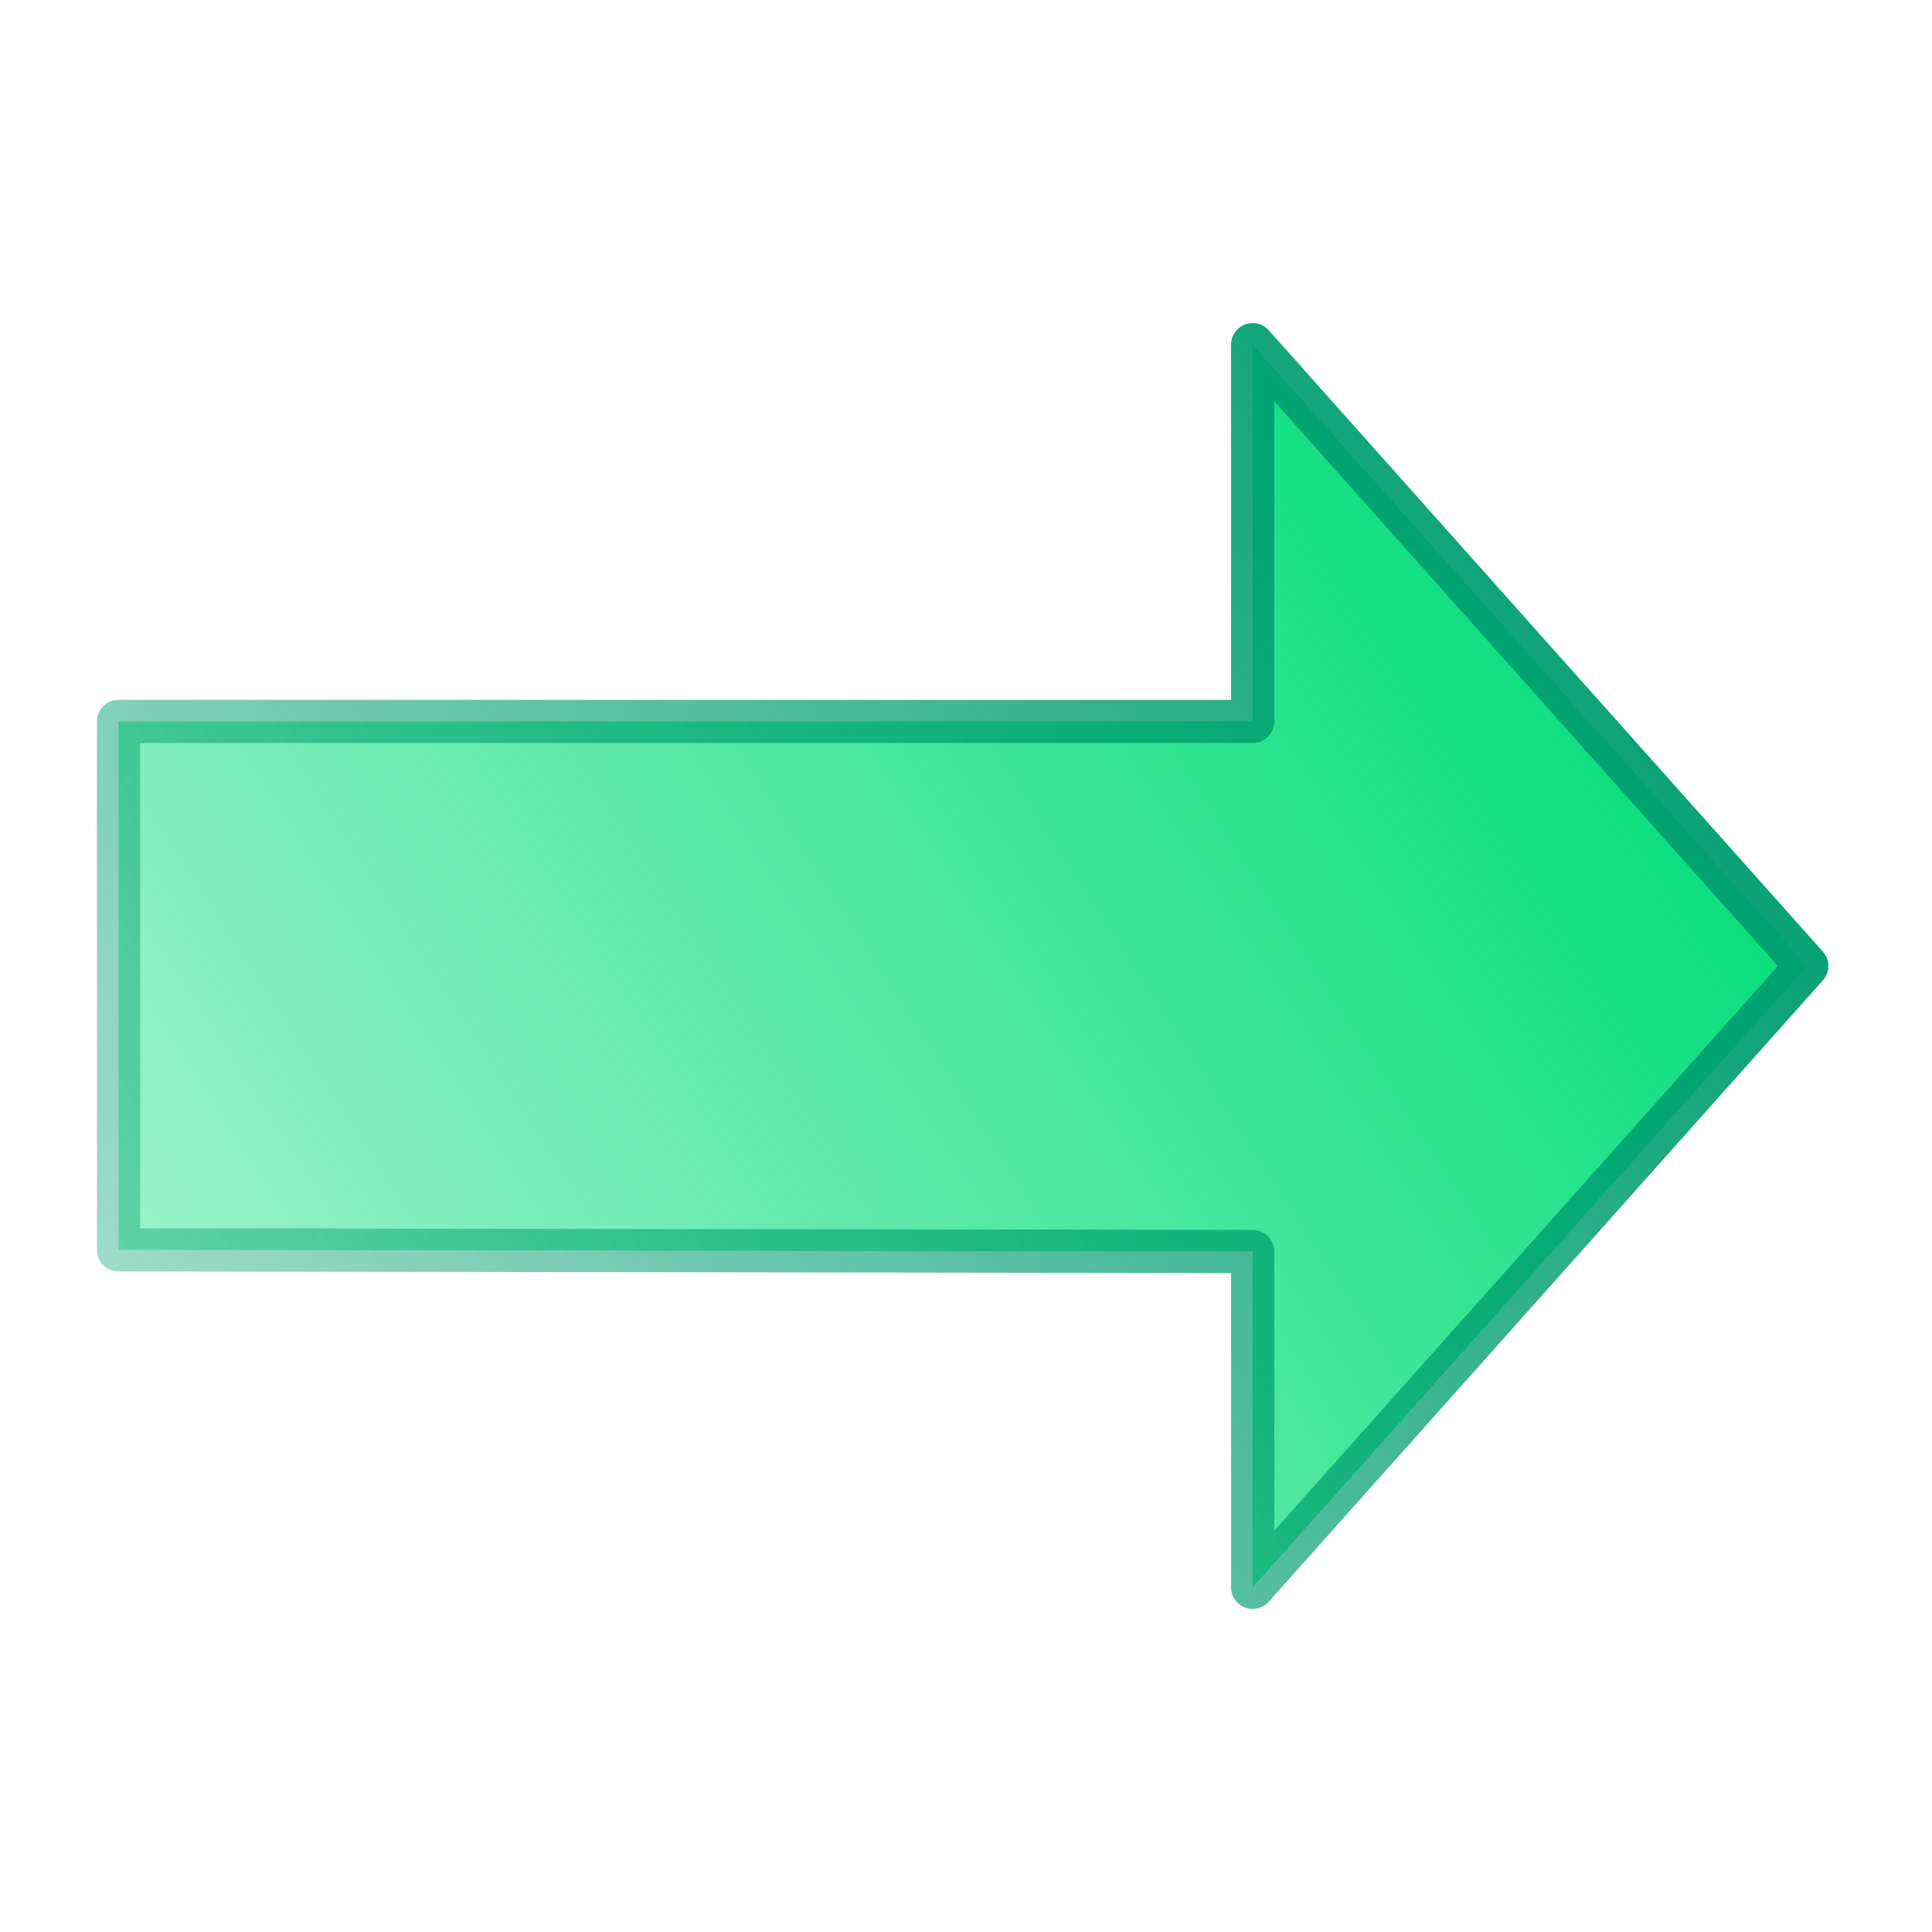 <?xml version="1.0" encoding="UTF-8" standalone="no"?>
<!-- Created with Inkscape (http://www.inkscape.org/) -->

<svg
   xmlns:dc="http://purl.org/dc/elements/1.1/"
   xmlns:cc="http://creativecommons.org/ns#"
   xmlns:rdf="http://www.w3.org/1999/02/22-rdf-syntax-ns#"
   xmlns:svg="http://www.w3.org/2000/svg"
   xmlns="http://www.w3.org/2000/svg"
   xmlns:xlink="http://www.w3.org/1999/xlink"
   xmlns:sodipodi="http://sodipodi.sourceforge.net/DTD/sodipodi-0.dtd"
   xmlns:inkscape="http://www.inkscape.org/namespaces/inkscape"
   width="10mm"
   height="10mm"
   viewBox="0 0 35.433 35.433"
   id="svg2"
   version="1.1"
   inkscape:version="0.91 r13725"
   inkscape:export-filename="/media/HDD/ssnake/Icons/redo.png"
   inkscape:export-xdpi="162.56"
   inkscape:export-ydpi="162.56"
   sodipodi:docname="next.svg">
  <defs
     id="defs4">
    <linearGradient
       inkscape:collect="always"
       id="linearGradient4235">
      <stop
         style="stop-color:#009f6f;stop-opacity:1;"
         offset="0"
         id="stop4237" />
      <stop
         style="stop-color:#009f6f;stop-opacity:0;"
         offset="1"
         id="stop4239" />
    </linearGradient>
    <linearGradient
       inkscape:collect="always"
       id="linearGradient4227">
      <stop
         style="stop-color:#00dd78;stop-opacity:1;"
         offset="0"
         id="stop4229" />
      <stop
         style="stop-color:#00dd78;stop-opacity:0;"
         offset="1"
         id="stop4231" />
    </linearGradient>
    <marker
       inkscape:stockid="TriangleOutL"
       orient="auto"
       refY="0.0"
       refX="0.0"
       id="TriangleOutL"
       style="overflow:visible"
       inkscape:isstock="true">
      <path
         id="path4471"
         d="M 5.77,0.0 L -2.88,5.0 L -2.88,-5.0 L 5.77,0.0 z "
         style="fill-rule:evenodd;stroke:#000000;stroke-width:1pt;stroke-opacity:1;fill:#000000;fill-opacity:1"
         transform="scale(0.8)" />
    </marker>
    <marker
       inkscape:stockid="Arrow2Lend"
       orient="auto"
       refY="0.0"
       refX="0.0"
       id="Arrow2Lend"
       style="overflow:visible;"
       inkscape:isstock="true">
      <path
         id="path4350"
         style="fill-rule:evenodd;stroke-width:0.625;stroke-linejoin:round;stroke:#000000;stroke-opacity:1;fill:#000000;fill-opacity:1"
         d="M 8.719,4.034 L -2.207,0.016 L 8.719,-4.002 C 6.973,-1.63 6.983,1.616 8.719,4.034 z "
         transform="scale(1.1) rotate(180) translate(1,0)" />
    </marker>
    <style
       id="style4260"
       type="text/css">
*{stroke-linecap:butt;stroke-linejoin:round;}
  </style>
    <style
       id="style5432"
       type="text/css">
*{stroke-linecap:butt;stroke-linejoin:round;}
  </style>
    <g
       id="g6">
      <symbol
         id="glyph0-0"
         overflow="visible">
        <path
           id="path9"
           d="M 0.969 0 L 6.156 0 L 6.156 -7.203 L 0.969 -7.203 Z M 2.156 -0.625 L 2.953 -2.078 L 3.547 -3.203 L 3.594 -3.203 L 4.156 -2.078 L 4.953 -0.625 Z M 3.547 -4.219 L 3 -5.25 L 2.281 -6.547 L 4.844 -6.547 L 4.125 -5.25 L 3.594 -4.219 Z M 1.672 -1.203 L 1.672 -6.234 L 3.062 -3.703 Z M 5.438 -1.203 L 4.062 -3.703 L 5.438 -6.234 Z M 5.438 -1.203 "
           style="stroke:none;" />
      </symbol>
      <symbol
         id="glyph0-1"
         overflow="visible">
        <path
           id="path12"
           d="M 1.828 0 L 2.719 0 L 2.719 -6.953 L 2.031 -6.953 C 1.641 -6.734 1.188 -6.547 0.547 -6.453 L 0.547 -5.875 L 1.828 -5.875 Z M 1.828 0 "
           style="stroke:none;" />
      </symbol>
      <symbol
         id="glyph1-0"
         overflow="visible">
        <path
           id="path15"
           d=""
           style="stroke:none;" />
      </symbol>
      <symbol
         id="glyph1-1"
         overflow="visible">
        <path
           id="path18"
           d="M 2 -7.031 L 0.375 -7.031 C 0.266 -7.031 0.172 -6.938 0.172 -6.812 L 0.172 -6.797 C 0.172 -6.672 0.266 -6.578 0.375 -6.578 L 0.672 -6.578 C 0.859 -6.562 1 -6.531 1.031 -6.516 C 1.094 -6.438 1.125 -6.266 1.125 -6.031 L 1.125 -1 C 1.125 -0.75 1.094 -0.594 1.031 -0.516 C 1 -0.469 0.688 -0.422 0.375 -0.422 C 0.266 -0.422 0.172 -0.328 0.172 -0.219 C 0.172 -0.094 0.266 0 0.375 0 L 3.125 0 C 3.297 0.016 3.469 0.016 3.609 0.016 C 3.734 0.016 3.828 -0.078 3.828 -0.203 L 3.828 -0.219 C 3.828 -0.328 3.734 -0.422 3.609 -0.422 C 3.297 -0.422 3 -0.469 2.969 -0.516 C 2.891 -0.594 2.875 -0.75 2.875 -1 L 2.875 -3.281 L 3.25 -3.281 L 5.297 -0.109 C 5.344 -0.047 5.406 0 5.484 0 L 7.188 0 C 7.312 0 7.406 -0.094 7.406 -0.219 L 7.406 -0.234 C 7.406 -0.344 7.312 -0.438 7.188 -0.438 C 6.859 -0.438 5.766 -2.078 4.969 -3.422 C 5.953 -3.625 6.609 -4.094 6.609 -5.141 C 6.609 -6.516 5.141 -7.016 3.859 -7.016 Z M 1.469 -6.578 L 2.531 -6.578 C 2.469 -6.484 2.438 -6.359 2.438 -6.219 L 2.438 -0.984 C 2.438 -0.828 2.422 -0.609 2.5 -0.422 L 1.469 -0.422 C 1.562 -0.625 1.547 -0.828 1.547 -0.984 L 1.547 -6.016 C 1.547 -6.172 1.562 -6.391 1.469 -6.578 Z M 2.875 -6.219 C 2.875 -6.391 3.094 -6.578 3.469 -6.578 C 4.172 -6.578 4.766 -6.484 4.766 -5.141 C 4.766 -3.797 4.516 -3.719 2.875 -3.719 Z M 4.5 -3.344 C 5.047 -2.422 5.797 -1.094 6.453 -0.422 L 5.594 -0.422 L 3.766 -3.281 C 4.016 -3.297 4.266 -3.312 4.5 -3.344 Z M 6.188 -5.141 C 6.188 -4.375 5.734 -4.016 4.875 -3.844 C 5.094 -4.125 5.188 -4.531 5.188 -5.141 C 5.188 -5.766 5.047 -6.188 4.828 -6.469 C 5.609 -6.281 6.188 -5.828 6.188 -5.141 Z M 6.188 -5.141 "
           style="stroke:none;" />
      </symbol>
      <symbol
         id="glyph1-2"
         overflow="visible">
        <path
           id="path21"
           d="M 2.922 -6.031 C 2.922 -6.266 2.938 -6.438 3.016 -6.516 C 3.062 -6.547 3.375 -6.594 3.703 -6.594 C 3.828 -6.594 3.922 -6.688 3.922 -6.812 C 3.922 -6.938 3.828 -7.031 3.703 -7.031 L 0.797 -7.031 C 0.656 -7.031 0.5 -7.031 0.391 -7.031 C 0.328 -7.031 0.266 -7 0.234 -6.969 C 0.203 -6.922 0.172 -6.875 0.172 -6.812 C 0.172 -6.75 0.188 -6.703 0.219 -6.672 L 0.25 -6.641 L 0.312 -6.609 C 0.328 -6.609 0.328 -6.594 0.328 -6.594 L 0.516 -6.594 C 0.797 -6.578 1.047 -6.547 1.078 -6.516 C 1.156 -6.422 1.172 -6.266 1.172 -6.031 L 1.172 -1 C 1.172 -0.75 1.156 -0.594 1.078 -0.516 C 1.047 -0.469 0.719 -0.422 0.391 -0.422 C 0.266 -0.422 0.172 -0.328 0.172 -0.219 C 0.172 -0.094 0.266 0 0.391 0 L 3.734 0 C 3.766 0 3.797 -0.016 3.812 -0.016 L 3.875 -0.078 C 3.891 -0.109 3.922 -0.172 3.922 -0.219 L 3.922 -0.234 C 3.922 -0.266 3.906 -0.281 3.891 -0.297 L 3.891 -0.312 C 3.891 -0.312 3.891 -0.312 3.891 -0.328 C 3.891 -0.328 3.875 -0.328 3.875 -0.344 C 3.859 -0.344 3.859 -0.359 3.859 -0.359 L 3.828 -0.391 C 3.828 -0.391 3.812 -0.391 3.812 -0.391 C 3.797 -0.391 3.797 -0.406 3.797 -0.406 C 3.766 -0.422 3.734 -0.422 3.703 -0.422 C 3.375 -0.422 3.062 -0.469 3.016 -0.516 C 2.938 -0.594 2.922 -0.75 2.922 -1 Z M 2.484 -6.031 L 2.484 -1 C 2.484 -0.844 2.484 -0.625 2.562 -0.422 L 1.531 -0.422 C 1.609 -0.625 1.609 -0.844 1.609 -1 L 1.609 -6.031 C 1.609 -6.172 1.609 -6.391 1.531 -6.594 L 2.562 -6.594 C 2.484 -6.391 2.484 -6.188 2.484 -6.031 Z M 2.484 -6.031 "
           style="stroke:none;" />
      </symbol>
    </g>
    <g
       id="g6-3">
      <symbol
         id="glyph0-0-2"
         overflow="visible">
        <path
           id="path9-9"
           d="M 0.969 0 L 6.156 0 L 6.156 -7.203 L 0.969 -7.203 Z M 2.156 -0.625 L 2.953 -2.078 L 3.547 -3.203 L 3.594 -3.203 L 4.156 -2.078 L 4.953 -0.625 Z M 3.547 -4.219 L 3 -5.25 L 2.281 -6.547 L 4.844 -6.547 L 4.125 -5.25 L 3.594 -4.219 Z M 1.672 -1.203 L 1.672 -6.234 L 3.062 -3.703 Z M 5.438 -1.203 L 4.062 -3.703 L 5.438 -6.234 Z M 5.438 -1.203 "
           style="stroke:none;" />
      </symbol>
      <symbol
         id="glyph0-1-9"
         overflow="visible">
        <path
           id="path12-8"
           d="M 1.828 0 L 2.719 0 L 2.719 -6.953 L 2.031 -6.953 C 1.641 -6.734 1.188 -6.547 0.547 -6.453 L 0.547 -5.875 L 1.828 -5.875 Z M 1.828 0 "
           style="stroke:none;" />
      </symbol>
      <symbol
         id="glyph1-0-0"
         overflow="visible">
        <path
           id="path15-6"
           d=""
           style="stroke:none;" />
      </symbol>
      <symbol
         id="glyph1-1-1"
         overflow="visible">
        <path
           id="path18-3"
           d="M 2 -7.031 L 0.375 -7.031 C 0.266 -7.031 0.172 -6.938 0.172 -6.812 L 0.172 -6.797 C 0.172 -6.672 0.266 -6.578 0.375 -6.578 L 0.672 -6.578 C 0.859 -6.562 1 -6.531 1.031 -6.516 C 1.094 -6.438 1.125 -6.266 1.125 -6.031 L 1.125 -1 C 1.125 -0.75 1.094 -0.594 1.031 -0.516 C 1 -0.469 0.688 -0.422 0.375 -0.422 C 0.266 -0.422 0.172 -0.328 0.172 -0.219 C 0.172 -0.094 0.266 0 0.375 0 L 3.125 0 C 3.297 0.016 3.469 0.016 3.609 0.016 C 3.734 0.016 3.828 -0.078 3.828 -0.203 L 3.828 -0.219 C 3.828 -0.328 3.734 -0.422 3.609 -0.422 C 3.297 -0.422 3 -0.469 2.969 -0.516 C 2.891 -0.594 2.875 -0.75 2.875 -1 L 2.875 -3.281 L 3.25 -3.281 L 5.297 -0.109 C 5.344 -0.047 5.406 0 5.484 0 L 7.188 0 C 7.312 0 7.406 -0.094 7.406 -0.219 L 7.406 -0.234 C 7.406 -0.344 7.312 -0.438 7.188 -0.438 C 6.859 -0.438 5.766 -2.078 4.969 -3.422 C 5.953 -3.625 6.609 -4.094 6.609 -5.141 C 6.609 -6.516 5.141 -7.016 3.859 -7.016 Z M 1.469 -6.578 L 2.531 -6.578 C 2.469 -6.484 2.438 -6.359 2.438 -6.219 L 2.438 -0.984 C 2.438 -0.828 2.422 -0.609 2.5 -0.422 L 1.469 -0.422 C 1.562 -0.625 1.547 -0.828 1.547 -0.984 L 1.547 -6.016 C 1.547 -6.172 1.562 -6.391 1.469 -6.578 Z M 2.875 -6.219 C 2.875 -6.391 3.094 -6.578 3.469 -6.578 C 4.172 -6.578 4.766 -6.484 4.766 -5.141 C 4.766 -3.797 4.516 -3.719 2.875 -3.719 Z M 4.5 -3.344 C 5.047 -2.422 5.797 -1.094 6.453 -0.422 L 5.594 -0.422 L 3.766 -3.281 C 4.016 -3.297 4.266 -3.312 4.5 -3.344 Z M 6.188 -5.141 C 6.188 -4.375 5.734 -4.016 4.875 -3.844 C 5.094 -4.125 5.188 -4.531 5.188 -5.141 C 5.188 -5.766 5.047 -6.188 4.828 -6.469 C 5.609 -6.281 6.188 -5.828 6.188 -5.141 Z M 6.188 -5.141 "
           style="stroke:none;" />
      </symbol>
      <symbol
         id="glyph1-2-5"
         overflow="visible">
        <path
           id="path21-3"
           d="M 2.922 -6.031 C 2.922 -6.266 2.938 -6.438 3.016 -6.516 C 3.062 -6.547 3.375 -6.594 3.703 -6.594 C 3.828 -6.594 3.922 -6.688 3.922 -6.812 C 3.922 -6.938 3.828 -7.031 3.703 -7.031 L 0.797 -7.031 C 0.656 -7.031 0.5 -7.031 0.391 -7.031 C 0.328 -7.031 0.266 -7 0.234 -6.969 C 0.203 -6.922 0.172 -6.875 0.172 -6.812 C 0.172 -6.75 0.188 -6.703 0.219 -6.672 L 0.25 -6.641 L 0.312 -6.609 C 0.328 -6.609 0.328 -6.594 0.328 -6.594 L 0.516 -6.594 C 0.797 -6.578 1.047 -6.547 1.078 -6.516 C 1.156 -6.422 1.172 -6.266 1.172 -6.031 L 1.172 -1 C 1.172 -0.75 1.156 -0.594 1.078 -0.516 C 1.047 -0.469 0.719 -0.422 0.391 -0.422 C 0.266 -0.422 0.172 -0.328 0.172 -0.219 C 0.172 -0.094 0.266 0 0.391 0 L 3.734 0 C 3.766 0 3.797 -0.016 3.812 -0.016 L 3.875 -0.078 C 3.891 -0.109 3.922 -0.172 3.922 -0.219 L 3.922 -0.234 C 3.922 -0.266 3.906 -0.281 3.891 -0.297 L 3.891 -0.312 C 3.891 -0.312 3.891 -0.312 3.891 -0.328 C 3.891 -0.328 3.875 -0.328 3.875 -0.344 C 3.859 -0.344 3.859 -0.359 3.859 -0.359 L 3.828 -0.391 C 3.828 -0.391 3.812 -0.391 3.812 -0.391 C 3.797 -0.391 3.797 -0.406 3.797 -0.406 C 3.766 -0.422 3.734 -0.422 3.703 -0.422 C 3.375 -0.422 3.062 -0.469 3.016 -0.516 C 2.938 -0.594 2.922 -0.75 2.922 -1 Z M 2.484 -6.031 L 2.484 -1 C 2.484 -0.844 2.484 -0.625 2.562 -0.422 L 1.531 -0.422 C 1.609 -0.625 1.609 -0.844 1.609 -1 L 1.609 -6.031 C 1.609 -6.172 1.609 -6.391 1.531 -6.594 L 2.562 -6.594 C 2.484 -6.391 2.484 -6.188 2.484 -6.031 Z M 2.484 -6.031 "
           style="stroke:none;" />
      </symbol>
    </g>
    <g
       id="g4304">
      <symbol
         id="glyph0-0-5"
         overflow="visible">
        <path
           id="path4307"
           d="M 0.969 0 L 6.156 0 L 6.156 -7.203 L 0.969 -7.203 Z M 2.156 -0.625 L 2.953 -2.078 L 3.547 -3.203 L 3.594 -3.203 L 4.156 -2.078 L 4.953 -0.625 Z M 3.547 -4.219 L 3 -5.25 L 2.281 -6.547 L 4.844 -6.547 L 4.125 -5.25 L 3.594 -4.219 Z M 1.672 -1.203 L 1.672 -6.234 L 3.062 -3.703 Z M 5.438 -1.203 L 4.062 -3.703 L 5.438 -6.234 Z M 5.438 -1.203 "
           style="stroke:none;" />
      </symbol>
      <symbol
         id="glyph0-1-7"
         overflow="visible">
        <path
           id="path4310"
           d="M 1.828 0 L 2.719 0 L 2.719 -6.953 L 2.031 -6.953 C 1.641 -6.734 1.188 -6.547 0.547 -6.453 L 0.547 -5.875 L 1.828 -5.875 Z M 1.828 0 "
           style="stroke:none;" />
      </symbol>
      <symbol
         id="glyph1-0-8"
         overflow="visible">
        <path
           id="path4313"
           d=""
           style="stroke:none;" />
      </symbol>
      <symbol
         id="glyph1-1-0"
         overflow="visible">
        <path
           id="path4316"
           d="M 1.156 -8 L 1.156 1.969 L 1.781 1.969 L 1.781 -8 Z M 1.156 -8 "
           style="stroke:none;" />
      </symbol>
      <symbol
         id="glyph2-0"
         overflow="visible">
        <path
           id="path4319"
           d=""
           style="stroke:none;" />
      </symbol>
      <symbol
         id="glyph2-1"
         overflow="visible">
        <path
           id="path4322"
           d="M 0.875 -5.078 L -0.156 -4.75 L -0.156 -4.516 L 0.734 -4.438 C 0.922 -4.188 1.062 -3.828 1.156 -3.344 L 1.797 -0.203 L 1.828 -0.219 C 1.219 0.969 0.641 1.578 0 1.625 L -0.625 1 C -0.969 1.062 -1.188 1.297 -1.188 1.578 C -1.188 1.953 -0.812 2.266 -0.297 2.266 C 0.562 2.266 1.516 1.391 2.484 -0.359 C 3.344 -1.922 3.766 -3.375 4.531 -4.234 L 5.062 -4.547 L 5.062 -4.781 L 4.234 -5.047 L 4.047 -5.047 C 3.375 -3.5 2.844 -2.188 2.391 -1.062 L 2.047 -2.844 C 1.75 -4.359 1.672 -5.094 1 -5.094 C 0.969 -5.094 0.906 -5.094 0.875 -5.078 Z M 0.875 -5.078 "
           style="stroke:none;" />
      </symbol>
    </g>
    <linearGradient
       inkscape:collect="always"
       xlink:href="#linearGradient4227"
       id="linearGradient4233"
       x1="25.327"
       y1="4.823"
       x2="1.787"
       y2="23.08"
       gradientUnits="userSpaceOnUse"
       gradientTransform="matrix(1.587,0,0,1.905,-11.389,1015.125)" />
    <linearGradient
       inkscape:collect="always"
       xlink:href="#linearGradient4235"
       id="linearGradient4241"
       x1="25.327"
       y1="4.823"
       x2="1.787"
       y2="23.08"
       gradientUnits="userSpaceOnUse"
       gradientTransform="matrix(1.587,0,0,1.905,-11.389,1015.125)" />
  </defs>
  <sodipodi:namedview
     id="base"
     pagecolor="#ffffff"
     bordercolor="#666666"
     borderopacity="1.0"
     inkscape:pageopacity="0.0"
     inkscape:pageshadow="2"
     inkscape:zoom="12.8717"
     inkscape:cx="6.6441852"
     inkscape:cy="14.693531"
     inkscape:document-units="px"
     inkscape:current-layer="layer1"
     showgrid="false"
     inkscape:window-width="1440"
     inkscape:window-height="851"
     inkscape:window-x="0"
     inkscape:window-y="0"
     inkscape:window-maximized="1" />
  <g
     inkscape:label="Layer 1"
     inkscape:groupmode="layer"
     id="layer1"
     transform="translate(0,-1016.929)">
    <path
       style="fill:url(#linearGradient4233);fill-opacity:1;stroke:url(#linearGradient4241);stroke-width:0.792;stroke-linecap:butt;stroke-linejoin:miter;stroke-miterlimit:4;stroke-dasharray:none;stroke-opacity:1"
       d="m 22.974,1023.25 0,6.91 -20.8,0 0,9.691 c 20.8,0.031 0,0 20.8,0.031 l 0,6.159 5.081,-5.696 5.081,-5.7 -5.081,-5.696 z"
       id="rect4193"
       inkscape:connector-curvature="0"
       sodipodi:nodetypes="cccccccccc" />
  </g>
</svg>
